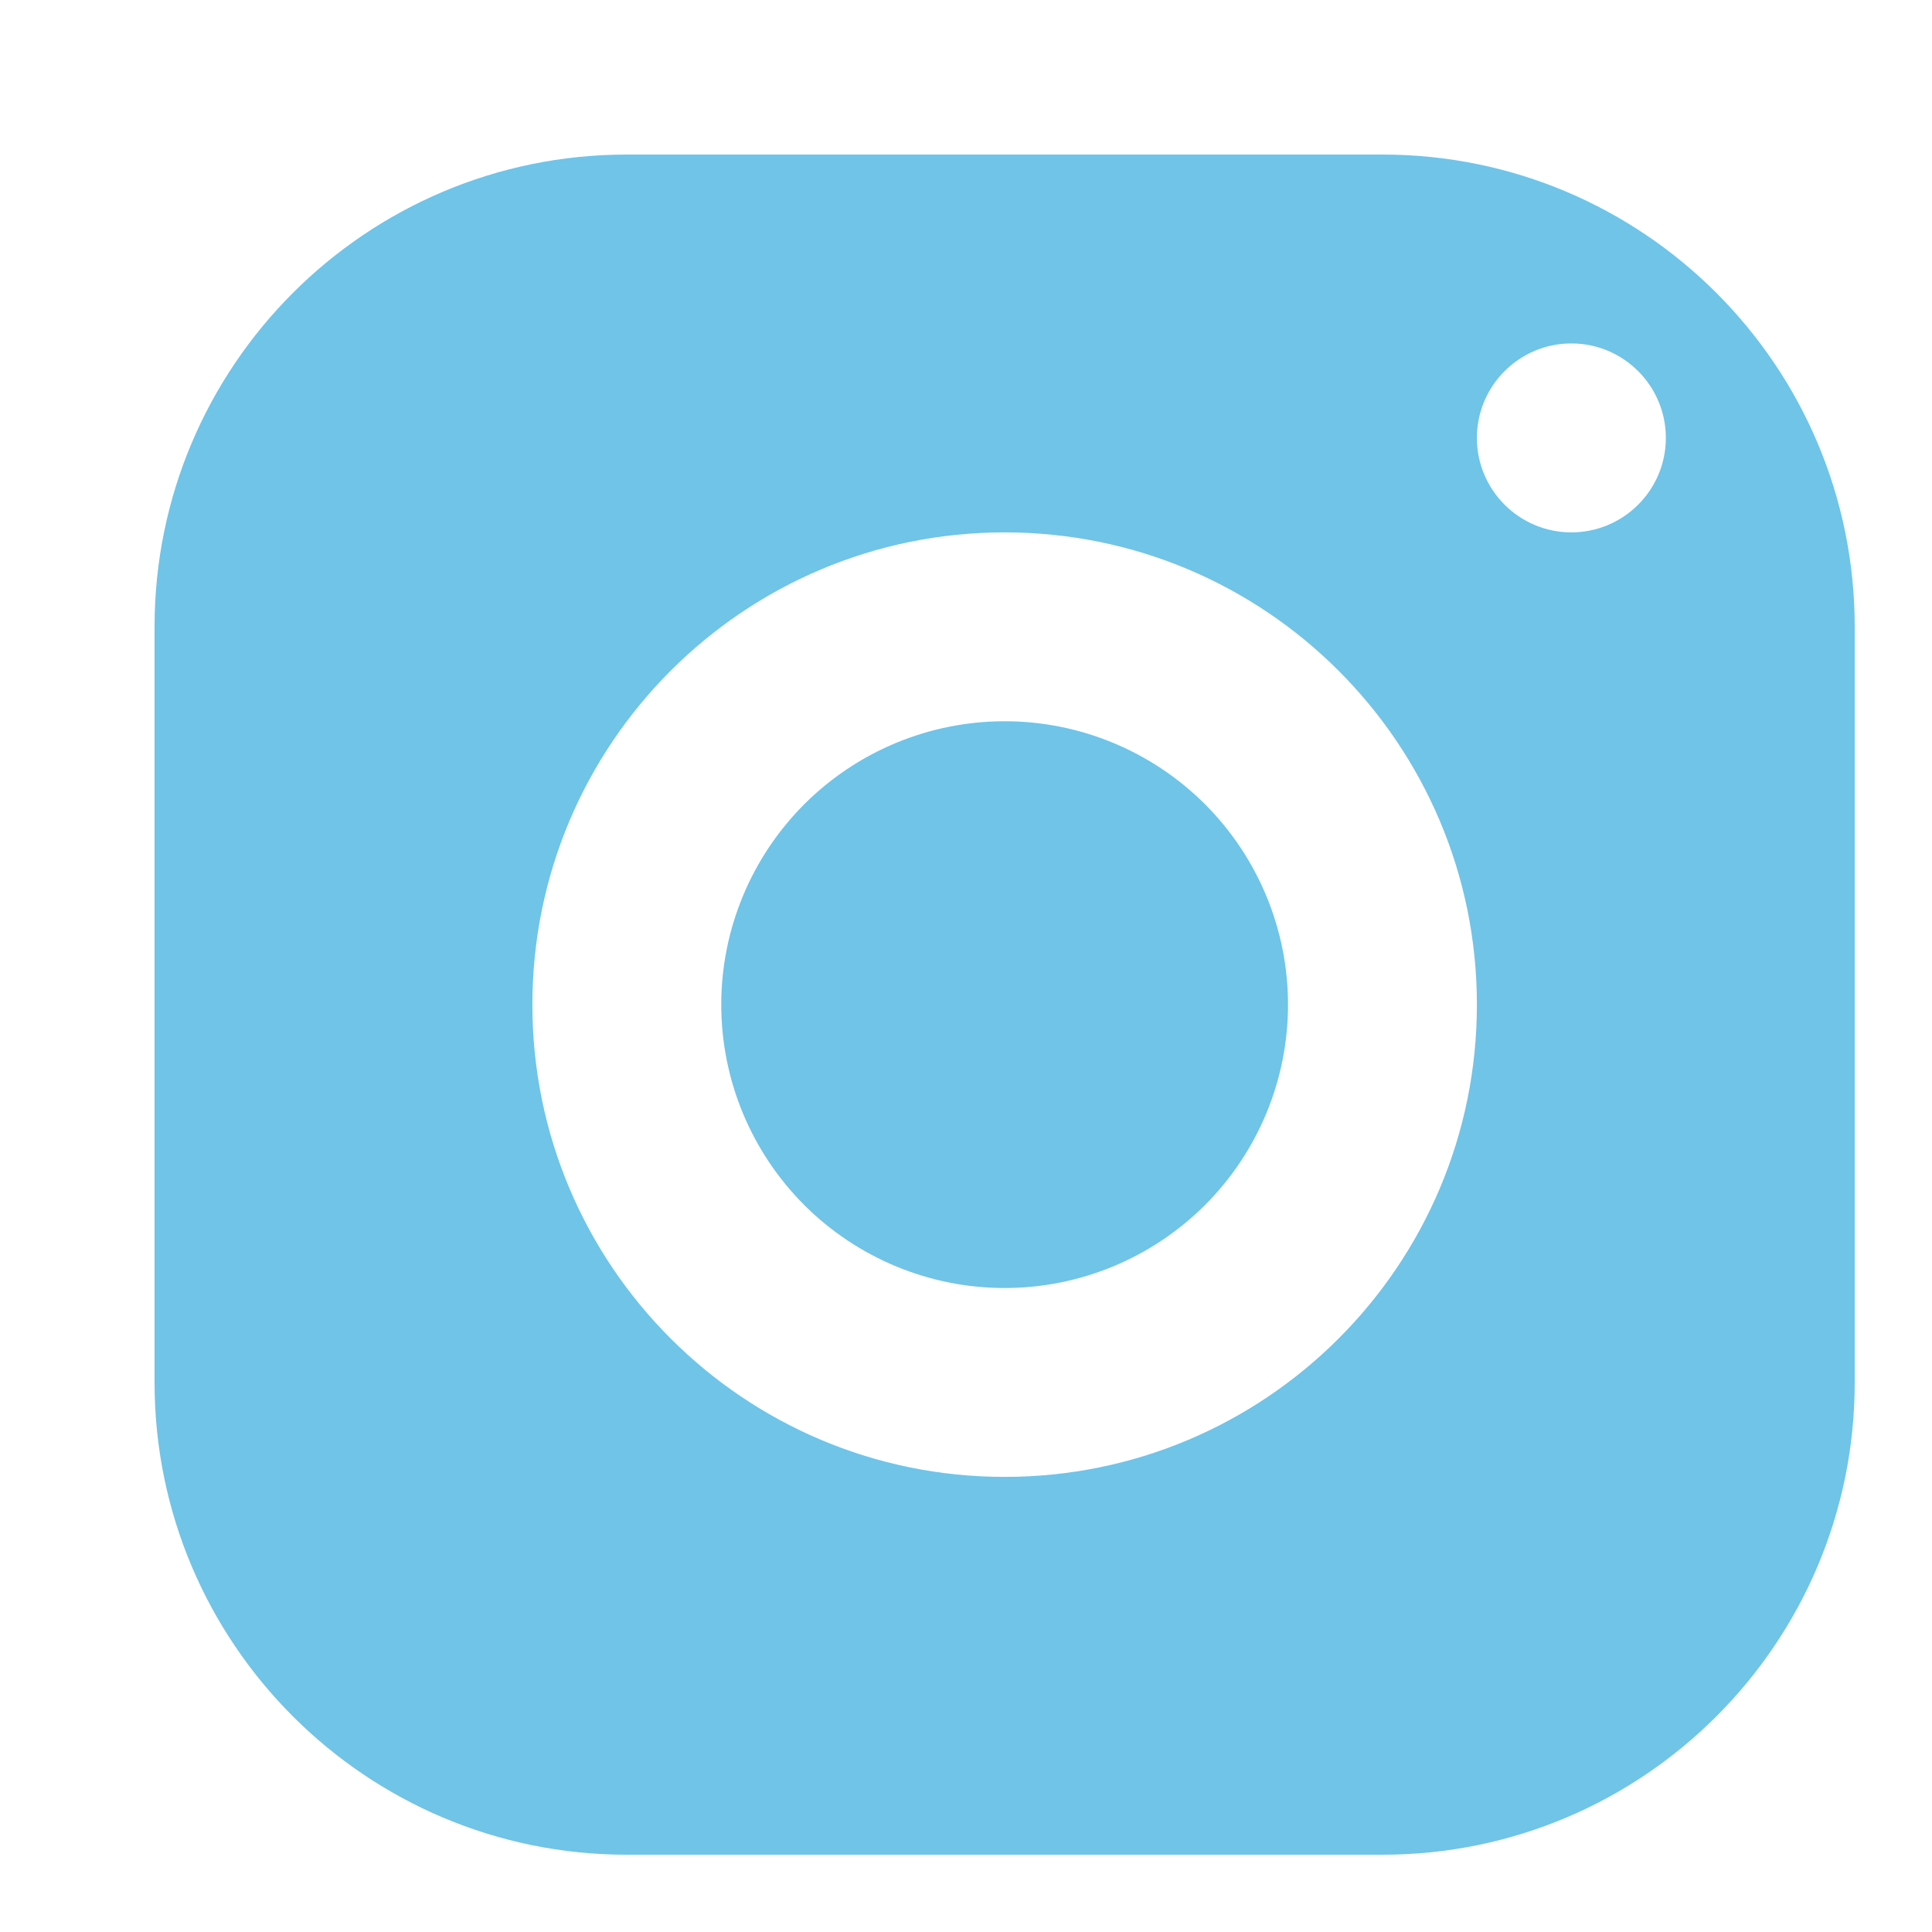 <svg width="25" height="25" viewBox="0 0 25 25" fill="none" xmlns="http://www.w3.org/2000/svg">
<path d="M8.111 2C4.737 2 2 4.737 2 8.111V17.889C2 21.263 4.737 24 8.111 24H17.889C21.263 24 24 21.263 24 17.889V8.111C24 4.737 21.263 2 17.889 2H8.111ZM20.333 4.444C21.008 4.444 21.556 4.992 21.556 5.667C21.556 6.341 21.008 6.889 20.333 6.889C19.659 6.889 19.111 6.341 19.111 5.667C19.111 4.992 19.659 4.444 20.333 4.444ZM13 6.889C16.375 6.889 19.111 9.625 19.111 13C19.111 16.375 16.375 19.111 13 19.111C9.625 19.111 6.889 16.375 6.889 13C6.889 9.625 9.625 6.889 13 6.889ZM13 9.333C12.027 9.333 11.095 9.72 10.407 10.407C9.72 11.095 9.333 12.027 9.333 13C9.333 13.973 9.72 14.905 10.407 15.593C11.095 16.28 12.027 16.667 13 16.667C13.973 16.667 14.905 16.28 15.593 15.593C16.28 14.905 16.667 13.973 16.667 13C16.667 12.027 16.28 11.095 15.593 10.407C14.905 9.72 13.973 9.333 13 9.333Z" fill="#6FC4E8"/>
</svg>
